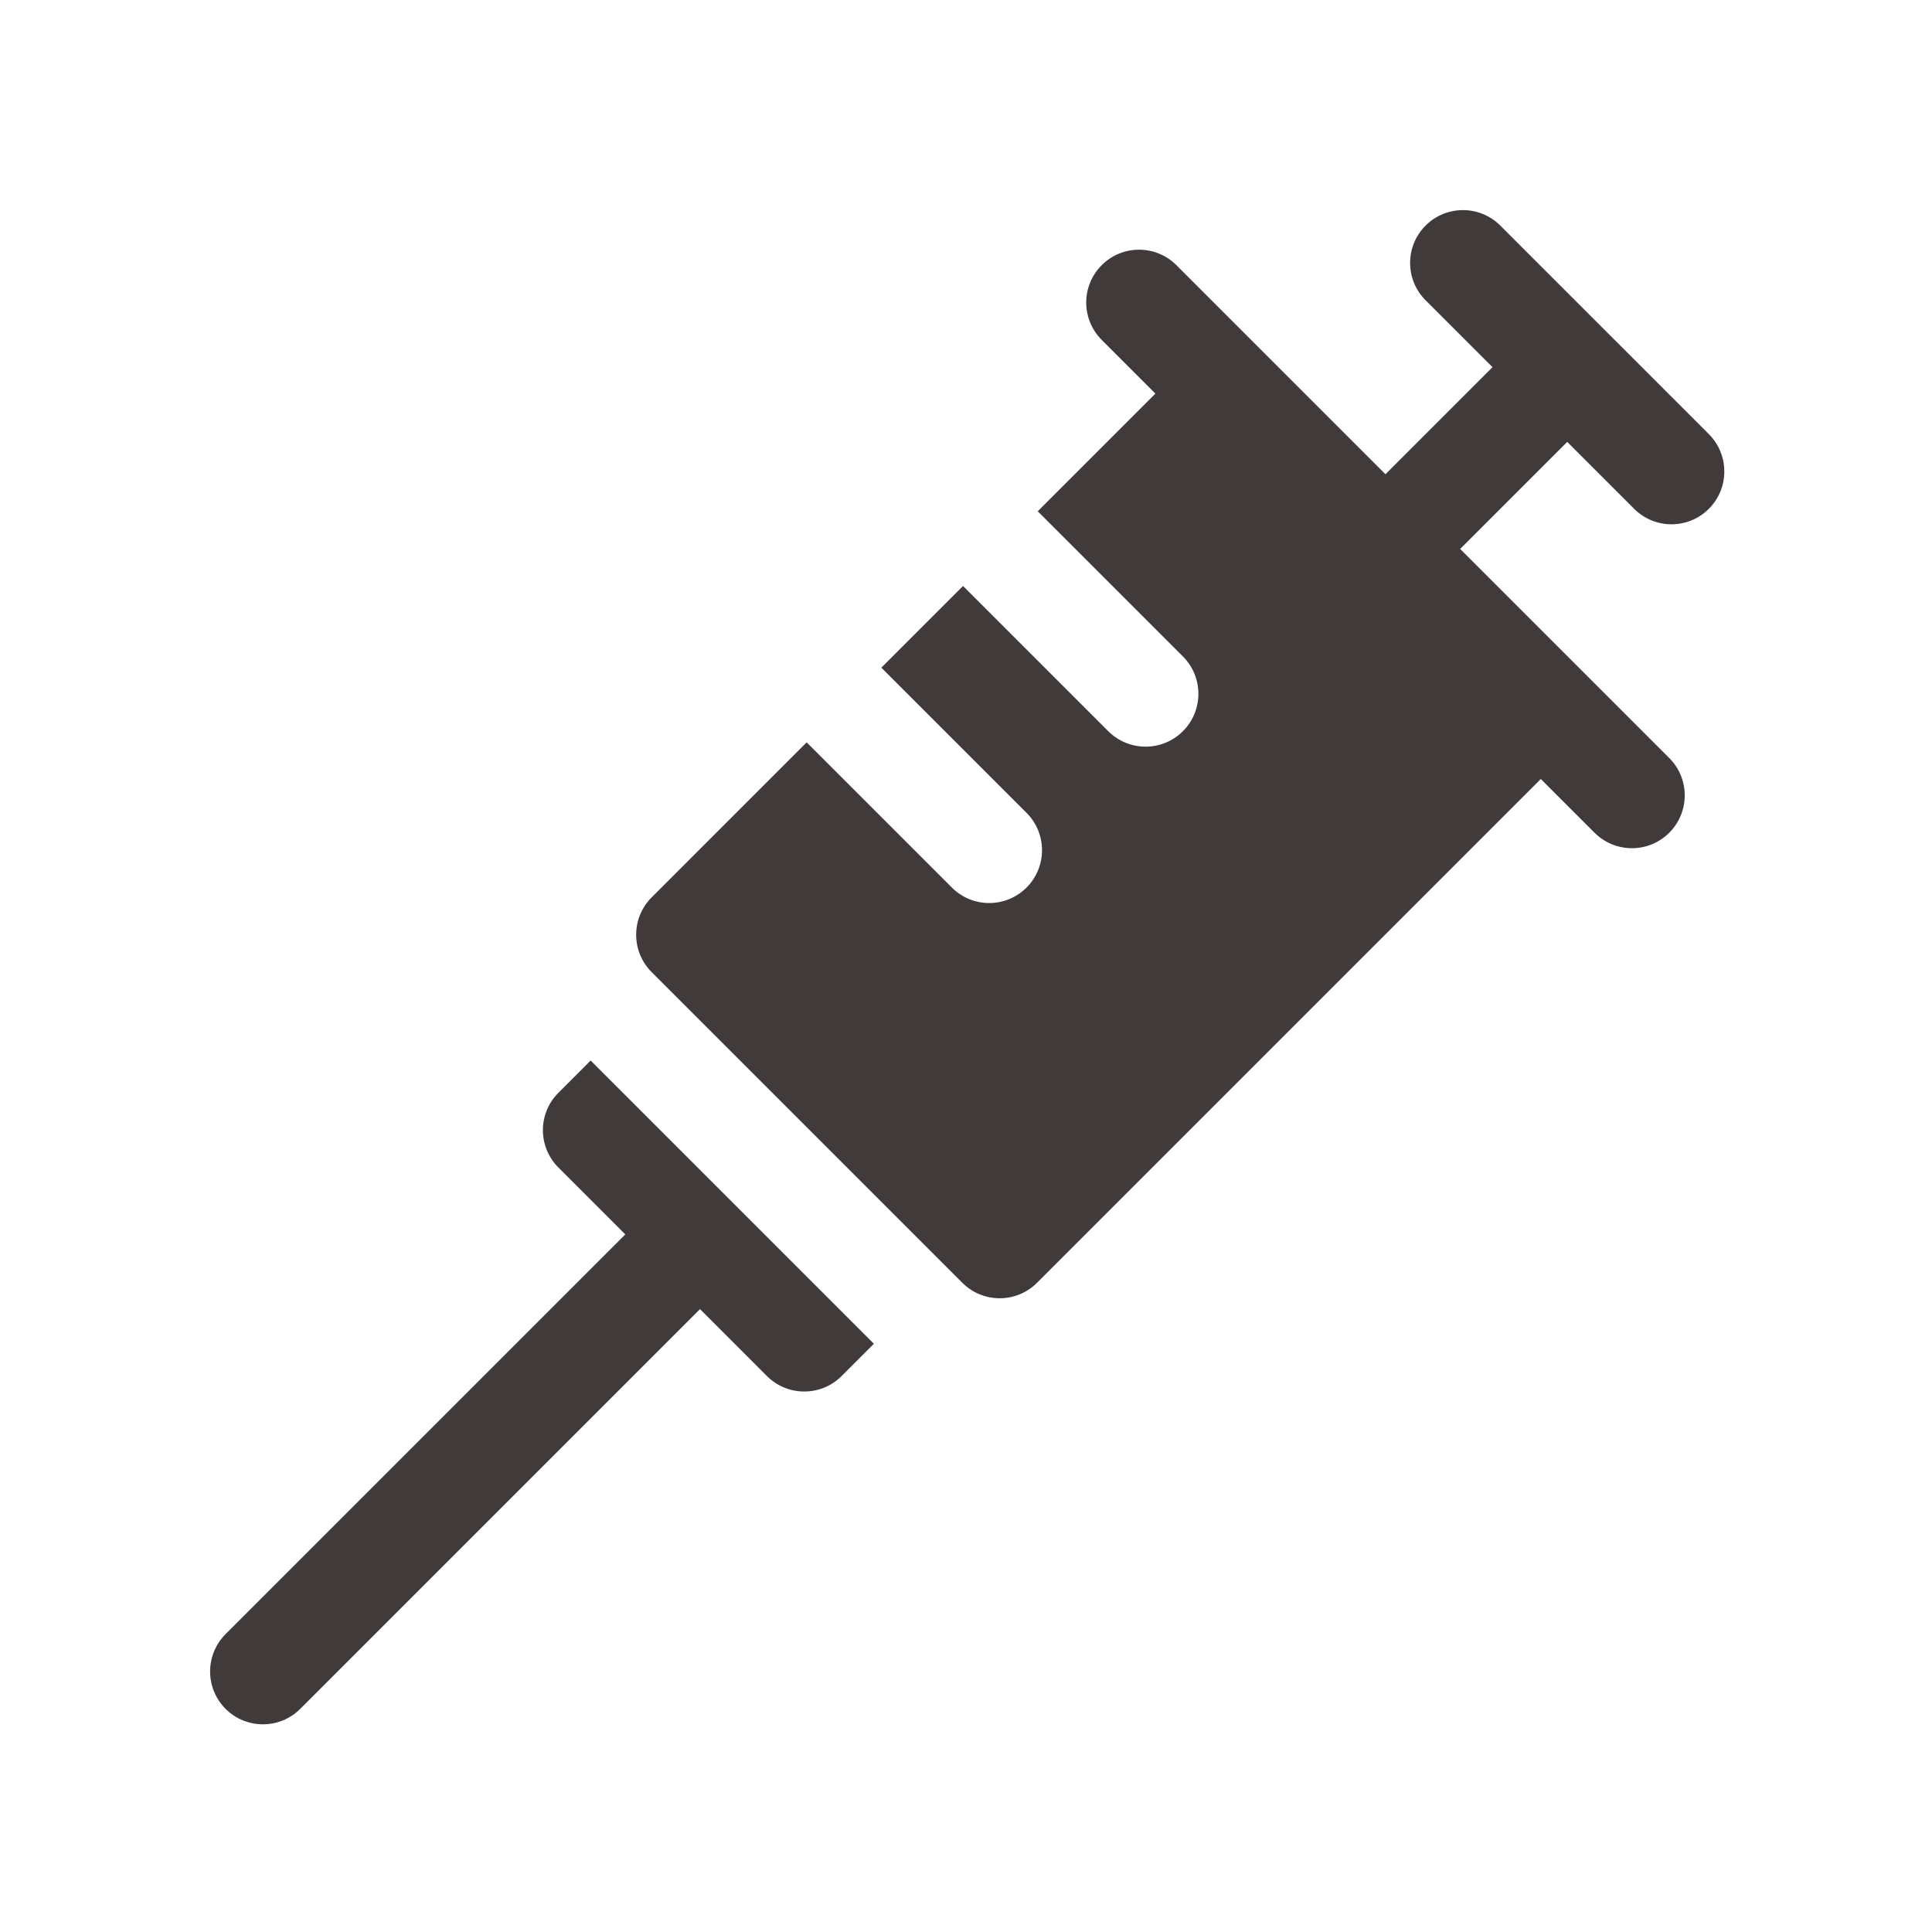 <svg width="800" height="800" viewBox="0 0 800 800" fill="none" xmlns="http://www.w3.org/2000/svg">
<path d="M676.663 210.695C685.203 219.236 699.052 219.237 707.594 210.695C716.135 202.153 716.135 188.305 707.594 179.763L621.237 93.406C612.696 84.865 598.847 84.865 590.305 93.406C581.764 101.948 581.764 115.796 590.305 124.337L618.018 152.05L573.694 196.375L487.12 109.803C478.579 101.261 464.73 101.261 456.189 109.803C447.647 118.344 447.647 132.192 456.189 140.734L478.439 162.984L429.708 211.715L489.825 271.832C498.367 280.374 498.367 294.222 489.825 302.763C481.285 311.305 467.435 311.306 458.894 302.763L398.776 242.646L364.954 276.468L425.071 336.586C433.613 345.127 433.613 358.975 425.071 367.517C416.531 376.059 402.682 376.06 394.14 367.517L334.023 307.4L269.829 371.596C261.287 380.138 261.287 393.986 269.829 402.527L398.478 531.176C407.013 539.714 420.871 539.717 429.409 531.176L638.018 322.566L660.269 344.818C668.809 353.359 682.658 353.36 691.2 344.818C699.742 336.276 699.742 322.428 691.2 313.886L604.624 227.308L648.948 182.983L676.663 210.695Z" fill="#403A3A"/>
<path d="M231.212 452.501C222.67 461.042 222.67 474.891 231.212 483.432L258.925 511.145L93.406 676.663C84.865 685.203 84.865 699.052 93.406 707.594C101.947 716.135 115.796 716.135 124.337 707.594L289.855 542.078L317.566 569.791C326.102 578.329 339.96 578.331 348.498 569.791L361.863 556.425L244.575 439.137L231.212 452.501Z" fill="#403A3A"/>
</svg>
